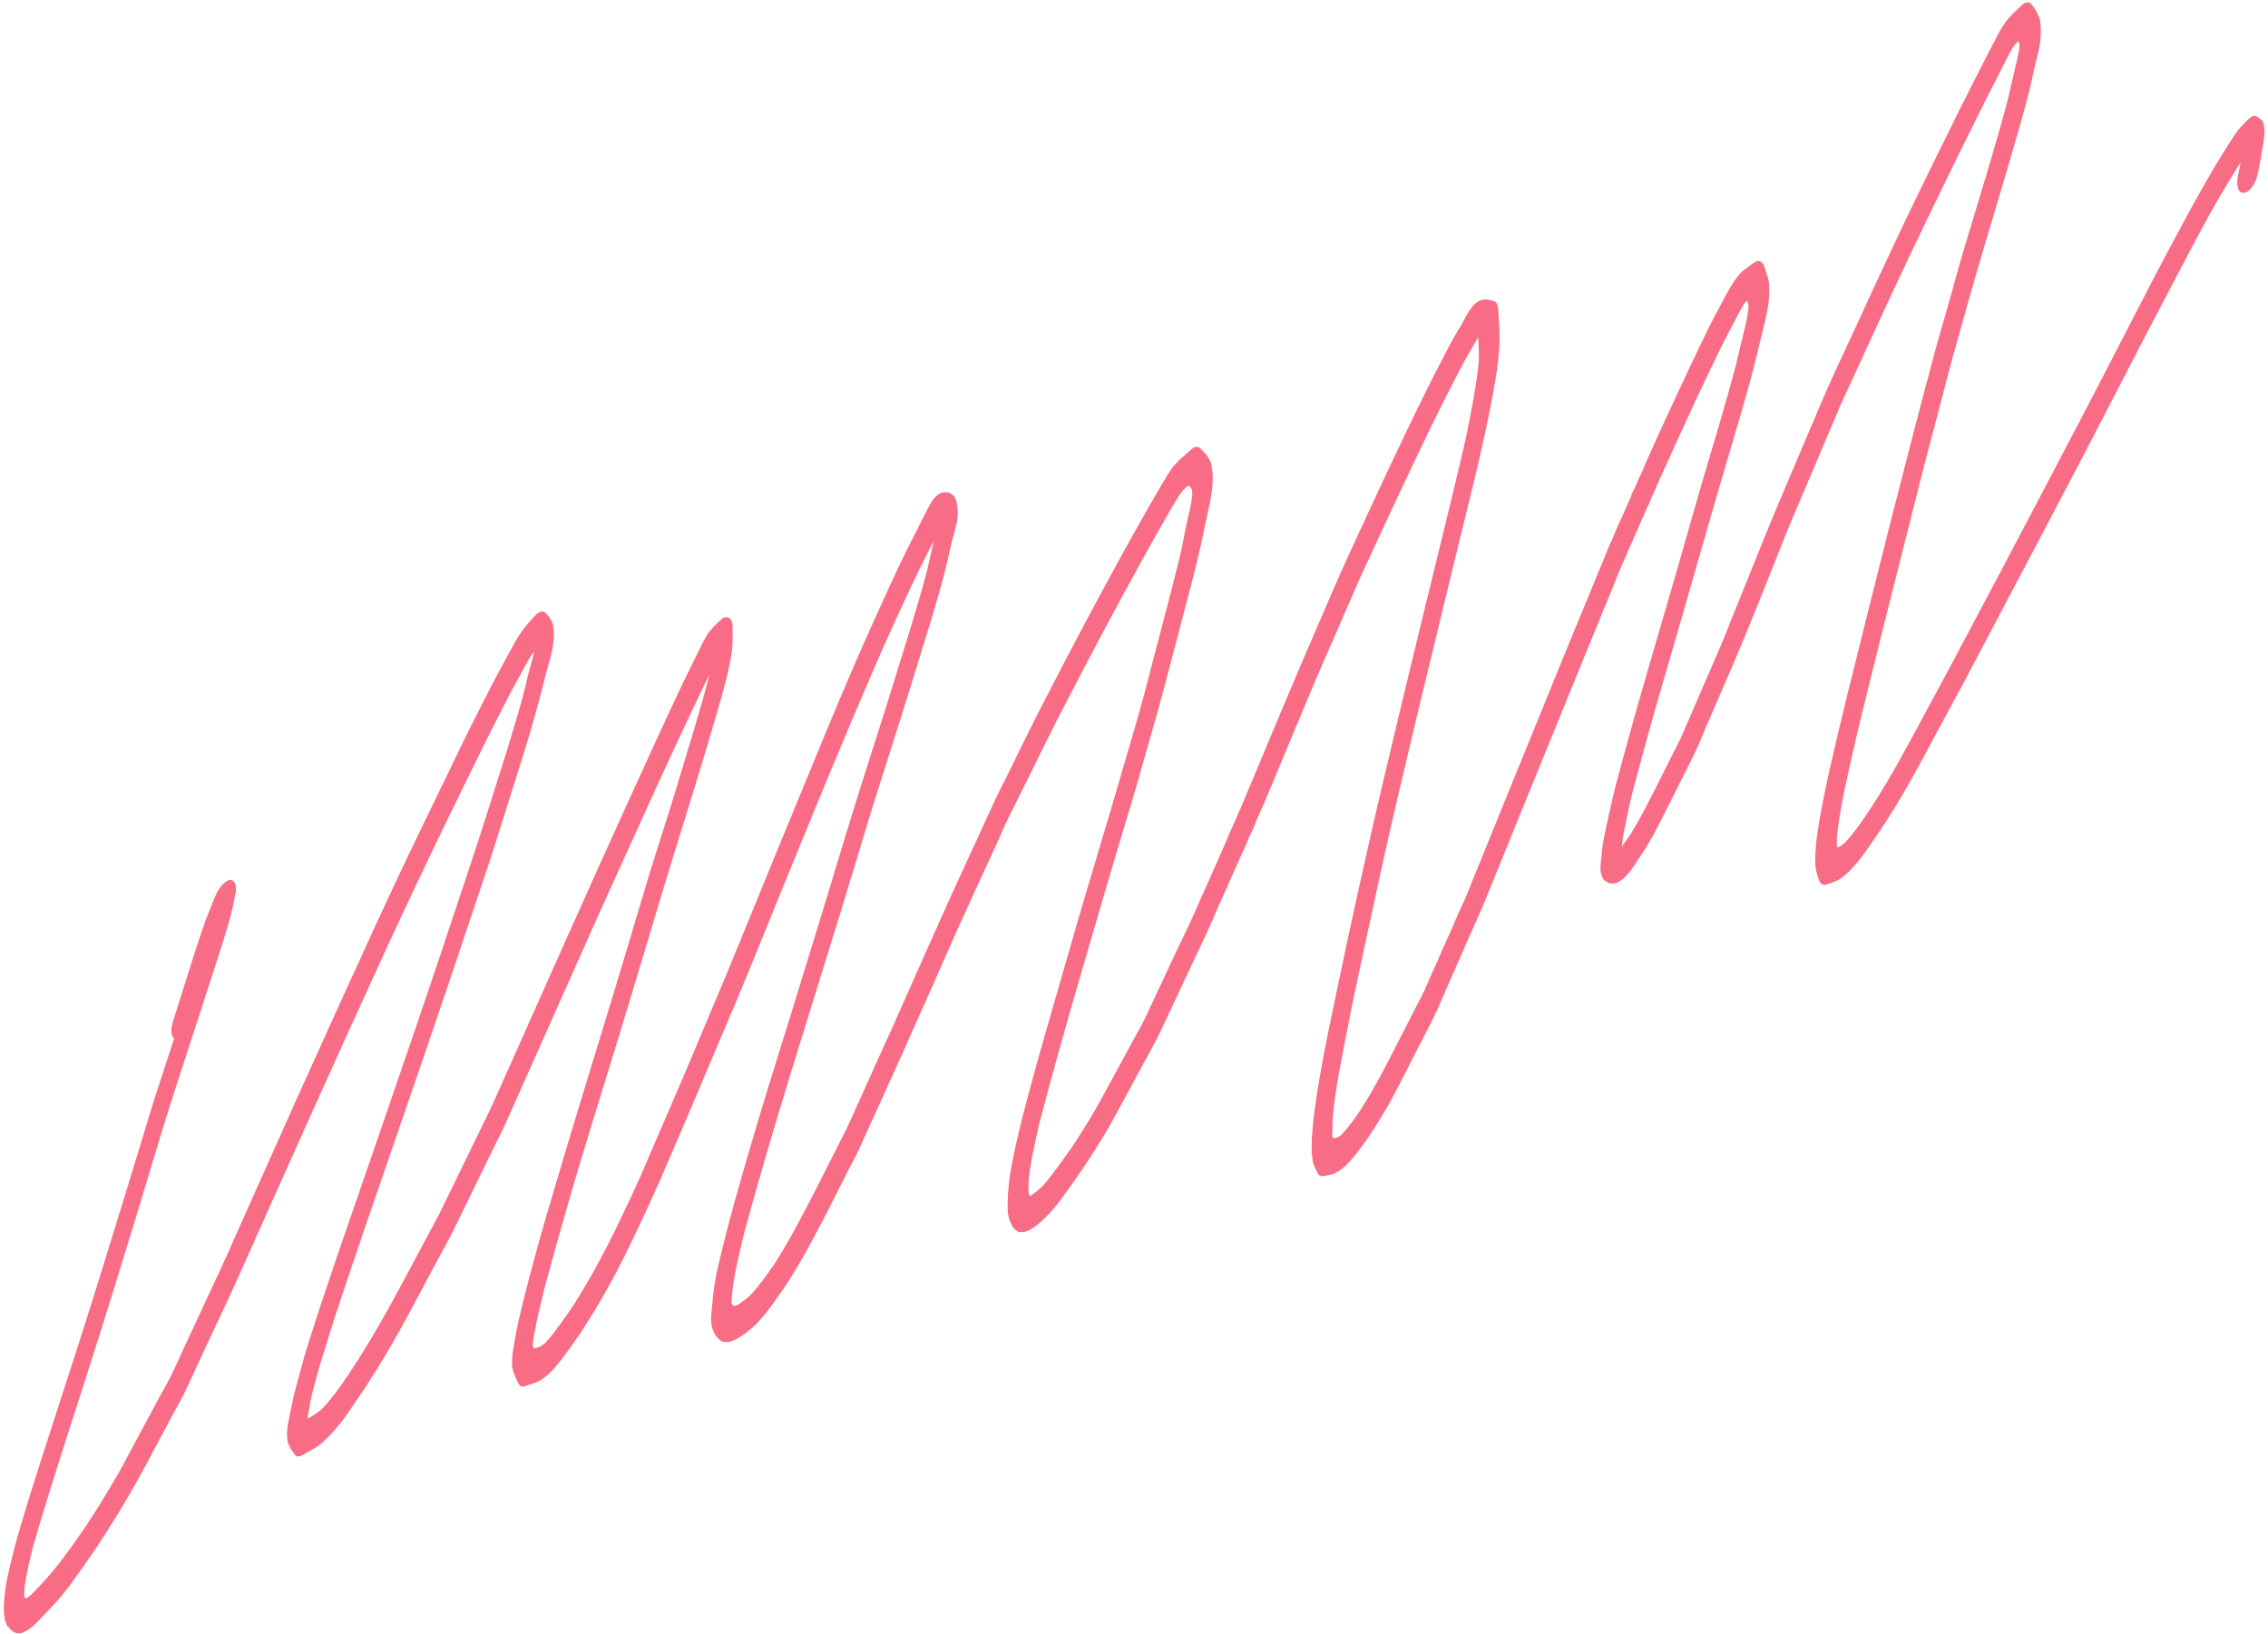 <svg width="501" height="361" viewBox="0 0 501 361" fill="none" xmlns="http://www.w3.org/2000/svg">
<path d="M1.974 359.564L2.551 360.114C2.898 360.444 3.301 360.673 3.774 360.741C4.403 360.964 5.195 360.546 5.738 360.254C6.451 359.858 6.991 359.453 7.6 358.887C8.254 358.28 8.842 357.635 9.455 356.983C10.307 356.066 11.227 355.187 12.072 354.243C14.788 351.249 17.091 347.886 19.389 344.61C21.994 340.908 24.417 337.058 26.754 333.204C30.905 326.377 34.537 319.211 38.319 312.175C39.237 310.473 40.25 308.801 41.06 307.016C42.375 304.182 43.689 301.349 45.004 298.515C47.701 292.687 50.5 286.916 53.105 281.056C63.674 257.351 74.277 233.664 85.101 210.058C89.935 199.55 94.904 189.119 99.967 178.718C102.735 173.041 105.529 167.356 108.35 161.665C109.625 159.097 110.967 156.568 112.268 153.994C112.817 152.905 113.434 151.854 114.01 150.758C115.1 148.753 116.156 146.729 117.321 144.789C117.507 144.538 117.719 144.281 117.932 144.023C117.876 144.436 117.793 144.857 117.704 145.25C117.344 146.514 116.985 147.777 116.659 149.06C116.279 150.556 115.952 152.038 115.572 153.534C113.231 162.188 110.402 170.721 107.72 179.27C106.043 184.589 104.293 189.843 102.53 195.157C98.628 206.882 94.726 218.608 90.704 230.311C86.467 242.669 82.23 255.027 77.959 267.366C76.198 272.481 74.403 277.576 72.702 282.703C71.693 285.821 70.591 288.908 69.615 292.045C68.752 294.868 67.768 297.667 66.99 300.494C66.456 302.459 65.922 304.423 65.388 306.388C64.634 309.095 64.173 311.834 63.599 314.577C63.511 315.283 63.422 315.988 63.387 316.68C63.423 317.323 63.478 317.932 63.567 318.56C63.758 319.047 63.942 319.507 64.179 319.952C64.468 320.383 64.758 320.814 65.047 321.245C65.57 322.009 66.384 321.67 66.992 321.303C67.867 320.777 68.731 320.311 69.613 319.811C70.469 319.319 71.177 318.697 71.895 318.016C73.288 316.694 74.505 315.25 75.673 313.734C76.842 312.218 77.869 310.6 78.963 309.02C80.403 306.946 81.749 304.842 83.088 302.711C85.682 298.558 88.108 294.31 90.426 289.978C92.465 286.177 94.505 282.376 96.518 278.583C97.708 276.323 99.025 274.114 100.121 271.823C103.243 265.48 106.325 259.091 109.447 252.748C110.242 251.109 111.077 249.515 111.83 247.83C113.142 244.884 114.453 241.937 115.765 238.991C121.225 226.749 126.705 214.473 132.158 202.204C134.682 196.566 137.265 190.94 139.823 185.32C142.097 180.319 144.312 175.306 146.627 170.35C148.4 166.509 150.166 162.642 151.999 158.814C152.95 156.819 153.887 154.771 154.871 152.795C155.49 151.545 156.082 150.303 156.674 149.06C156.572 149.514 156.452 150.001 156.351 150.455C154.468 157.591 152.226 164.656 150.123 171.711C148.209 178.117 146.141 184.481 144.134 190.856C142.318 196.696 140.611 202.619 138.836 208.504C137.192 214.041 135.507 219.532 133.829 225.05C130.192 237.015 126.468 248.975 122.932 260.997C121.361 266.287 119.771 271.609 118.327 276.949C117.418 280.323 116.508 283.698 115.659 287.084C115.239 288.847 114.786 290.591 114.418 292.339C113.978 294.334 113.665 296.38 113.311 298.38C113.138 299.393 113.091 300.456 113.124 301.498C113.17 302.791 113.728 303.886 114.248 305.048C114.536 305.678 114.901 306.485 115.816 306.204C116.644 305.918 117.487 305.685 118.316 305.399C119.091 305.127 119.82 304.585 120.478 304.091C121.902 302.987 123.104 301.49 124.19 300.083C126.835 296.625 129.256 292.974 131.49 289.262C136.041 281.728 139.853 273.775 143.51 265.779C146.698 258.85 149.616 251.768 152.662 244.737C154.659 240.067 156.63 235.405 158.594 230.717C160.953 225.096 163.378 219.514 165.669 213.855C175.28 190.272 184.79 166.632 194.977 143.288C197.069 138.649 199.141 134.045 201.326 129.437C202.357 127.221 203.456 125.043 204.548 122.839C204.964 121.986 205.387 121.159 205.837 120.325C205.99 120.055 206.116 119.793 206.268 119.524C206.159 119.952 206.032 120.413 205.957 120.859C205.521 122.769 205.138 124.663 204.649 126.587C202.419 134.926 199.755 143.13 197.217 151.384C195.52 156.935 193.723 162.429 191.966 167.968C190.313 173.167 188.66 178.365 187.075 183.602C185.27 189.581 183.464 195.559 181.632 201.546C177.73 214.294 173.793 227.023 169.831 239.759C168.169 245.13 166.568 250.513 165 255.915C163.138 262.307 161.303 268.691 159.723 275.176C159.393 276.545 159.062 277.914 158.732 279.282C157.956 282.421 157.513 285.638 157.269 288.857C157.131 290.201 156.921 291.594 157.226 292.901C157.479 294.023 157.941 294.974 158.757 295.77C159.029 296.036 159.372 296.253 159.754 296.403C159.98 296.397 160.212 296.418 160.438 296.412C160.85 296.468 161.286 296.405 161.659 296.216C162.371 296.019 163.081 295.511 163.714 295.136C164.42 294.714 165.036 294.175 165.667 293.688C168.15 291.695 170.031 288.96 171.869 286.379C174.022 283.398 175.951 280.224 177.753 277C181.258 270.807 184.385 264.377 187.62 258.031C188.429 256.445 189.305 254.896 190.02 253.279C191.018 251.044 192.042 248.802 193.048 246.593C195.521 241.082 198.089 235.602 200.502 230.08C200.415 230.274 200.327 230.469 200.239 230.664C204.15 221.945 208.009 213.24 211.853 204.483C211.677 204.872 211.509 205.288 211.333 205.677C214.158 199.388 217.077 193.129 219.936 186.859C220.873 184.811 221.761 182.692 222.758 180.656C224.044 178.028 225.364 175.42 226.677 172.786C229.315 167.457 231.911 162.083 234.669 156.777C237.617 151.135 240.531 145.474 243.539 139.844C246.211 134.846 248.91 129.841 251.65 124.881C252.759 122.842 253.894 120.797 255.037 118.777C256.823 115.699 258.527 112.531 260.413 109.511C260.759 109.017 261.138 108.543 261.525 108.096C261.869 107.802 262.213 107.508 262.557 107.214C262.632 107.278 262.68 107.35 262.754 107.415C262.944 107.589 263.089 107.805 263.234 108.02C263.27 108.152 263.299 108.258 263.336 108.389C263.374 108.833 263.378 109.258 263.356 109.69C263.12 111.402 262.731 113.071 262.323 114.774C261.868 116.716 261.548 118.736 261.127 120.697C260.225 124.921 259.057 129.106 258.002 133.287C256.29 139.808 254.585 146.355 252.873 152.876C251.331 158.782 249.542 164.614 247.839 170.451C244.602 181.709 241.143 192.886 237.873 204.125C236.061 210.389 234.25 216.654 232.445 222.945C230.823 228.56 229.201 234.176 227.698 239.816C226.865 243.056 225.919 246.298 225.172 249.543C223.935 254.91 222.637 260.266 222.585 265.816C222.589 266.752 222.569 267.808 222.791 268.712C222.871 269.002 222.951 269.292 223.031 269.582C223.242 270.035 223.445 270.461 223.655 270.914C223.962 271.511 224.5 271.816 225.046 272.148C225.271 272.142 225.504 272.163 225.729 272.157C226.134 272.187 226.537 272.104 226.929 271.882C228.439 271.294 229.722 270.087 230.861 268.977C232.481 267.45 233.816 265.718 235.104 263.914C237.571 260.534 239.957 257.063 242.183 253.523C243.457 251.467 244.731 249.411 245.879 247.305C248.223 242.966 250.593 238.619 252.937 234.28C254.218 231.938 255.506 229.623 256.632 227.239L263.391 212.821C264.732 209.98 266.099 207.131 267.38 204.279C267.437 204.178 267.487 204.05 267.518 203.957C267.567 203.829 267.644 203.695 267.693 203.567C267.922 203.163 268.117 202.74 268.244 202.279C268.244 202.279 268.237 202.253 268.256 202.219C268.306 202.092 268.382 201.957 268.425 201.804C268.375 201.931 268.299 202.065 268.249 202.193C268.318 202.032 268.387 201.871 268.463 201.736C268.665 201.34 268.867 200.943 269.002 200.508C268.995 200.482 269.04 200.441 269.033 200.414C269.197 200.085 269.328 199.737 269.492 199.407C269.701 199.037 269.851 198.655 270 198.273C270.069 198.112 270.145 197.977 270.214 197.816C270.39 197.427 270.566 197.038 270.742 196.648C270.951 196.278 271.101 195.896 271.25 195.514C271.319 195.353 271.395 195.218 271.438 195.065C271.889 194.031 272.348 193.024 272.799 191.991C272.624 192.38 272.455 192.796 272.279 193.185C272.837 191.924 273.37 190.669 273.935 189.434C273.759 189.823 273.591 190.239 273.415 190.628C273.709 189.951 274.011 189.299 274.306 188.622C274.318 188.562 274.363 188.521 274.375 188.461C274.687 187.948 274.924 187.372 275.109 186.809C275.109 186.809 275.128 186.776 275.147 186.742C275.568 185.802 275.988 184.863 276.383 183.93C276.695 183.418 276.939 182.868 277.098 182.313C277.167 182.152 277.216 182.025 277.285 181.864C277.385 181.609 277.511 181.347 277.611 181.092C277.561 181.22 277.511 181.347 277.435 181.482C277.542 181.253 277.649 181.025 277.749 180.77C277.787 180.703 277.798 180.643 277.836 180.576C277.836 180.576 277.817 180.609 277.798 180.643C277.798 180.643 277.817 180.609 277.836 180.576C277.867 180.482 277.924 180.381 277.955 180.287C277.943 180.347 277.898 180.388 277.886 180.448C277.886 180.448 277.886 180.448 277.905 180.415C278.043 180.093 278.181 179.771 278.319 179.449C278.2 179.737 278.055 180.033 277.936 180.321C277.986 180.194 278.062 180.059 278.112 179.932C278.338 179.415 278.544 178.932 278.77 178.415C278.732 178.482 278.72 178.542 278.682 178.61C278.644 178.677 278.632 178.737 278.594 178.804C278.613 178.771 278.625 178.711 278.67 178.67C278.64 178.764 278.582 178.865 278.552 178.958C278.64 178.764 278.747 178.535 278.834 178.341C278.892 178.24 278.922 178.146 278.972 178.019C278.941 178.112 278.903 178.18 278.873 178.273C280.483 174.563 282.019 170.788 283.563 167.039C285.703 161.961 287.816 156.891 289.93 151.821C291.43 148.226 293.044 144.628 294.605 141.045C296.415 136.825 298.259 132.624 300.076 128.43C304.074 119.716 308.112 111.047 312.211 102.389C314.27 98.044 316.389 93.71 318.534 89.369C319.442 87.528 320.384 85.706 321.327 83.883C321.883 82.821 322.459 81.725 323.016 80.662C323.756 79.237 324.563 77.849 325.397 76.455C325.785 75.808 326.132 75.116 326.52 74.469C326.648 76.364 326.741 78.24 326.643 80.141C326.251 84.054 325.533 87.915 324.808 91.749C323.967 96.297 322.887 100.798 321.807 105.298C320.925 108.978 320.05 112.683 319.135 116.343C317.573 122.794 315.978 129.226 314.417 135.676C311.31 148.431 308.23 161.179 305.217 173.965C302.433 185.836 299.795 197.723 297.232 209.674C295.975 215.586 294.725 221.525 293.51 227.483C292.244 233.567 291.113 239.729 290.301 245.915C290.108 247.473 289.942 249.024 289.842 250.613C289.73 251.95 289.745 253.337 289.753 254.697C289.823 255.359 289.919 256.014 290.015 256.669C290.197 257.328 290.493 257.985 290.807 258.608C291.15 259.336 291.438 259.966 292.374 259.764C292.942 259.663 293.529 259.529 294.123 259.422C294.928 259.256 295.71 258.699 296.348 258.238C296.835 257.848 297.282 257.412 297.729 256.976C298.395 256.309 298.975 255.638 299.54 254.914C301.551 252.341 303.398 249.588 305.091 246.791C306.887 243.853 308.481 240.8 310.042 237.728C311.724 234.48 313.379 231.24 315.028 227.973C315.799 226.454 316.603 224.954 317.314 223.423C317.314 223.423 317.352 223.355 317.371 223.322C317.599 222.918 317.794 222.495 317.922 222.034C317.991 221.873 318.06 221.712 318.136 221.577C318.143 221.603 318.098 221.644 318.079 221.678C318.109 221.584 318.167 221.483 318.197 221.39C318.235 221.322 318.266 221.229 318.304 221.161C318.304 221.161 318.342 221.094 318.335 221.068C318.366 220.974 318.423 220.873 318.461 220.806C318.423 220.873 318.392 220.967 318.354 221.034C318.461 220.806 318.568 220.577 318.668 220.323C318.877 219.952 319.046 219.537 319.188 219.128C319.257 218.967 319.333 218.833 319.376 218.679C319.566 218.342 319.716 217.96 319.865 217.578C319.858 217.552 319.903 217.511 319.915 217.451C319.984 217.29 320.06 217.155 320.129 216.994C320.274 216.698 320.393 216.41 320.504 216.095C320.554 215.968 320.623 215.807 320.699 215.672C320.818 215.384 320.944 215.122 321.063 214.834C321.341 214.302 321.559 213.759 321.778 213.216C321.847 213.055 321.915 212.894 322.011 212.726C322.087 212.591 322.137 212.464 322.168 212.37C322.377 212 322.546 211.584 322.681 211.15C322.711 211.056 322.749 210.989 322.78 210.895C322.868 210.7 322.956 210.506 323.044 210.311C323.273 209.907 323.46 209.458 323.614 208.989C323.733 208.701 323.859 208.439 323.978 208.15C323.989 208.09 324.027 208.023 324.046 207.989C324.199 207.72 324.344 207.424 324.463 207.136C324.57 206.908 324.669 206.653 324.776 206.425C325.143 205.699 325.434 204.908 325.767 204.163C326.053 203.658 326.297 203.108 326.463 202.58C326.413 202.707 326.363 202.834 326.287 202.969C326.337 202.842 326.387 202.714 326.463 202.58L326.513 202.452C326.582 202.291 326.651 202.13 326.727 201.996C326.72 201.969 326.765 201.928 326.784 201.895C326.777 201.868 326.822 201.827 326.841 201.794C326.891 201.666 326.967 201.532 327.01 201.378C327.155 201.082 327.266 200.768 327.411 200.472C327.392 200.506 327.38 200.566 327.361 200.599C328.226 198.6 329.024 196.562 329.828 194.551C331.54 190.387 333.245 186.196 334.923 182.012C336.766 177.5 338.601 172.961 340.462 168.414C345.695 155.553 350.954 142.686 356.22 129.844C356.845 128.309 357.436 126.754 358.094 125.238C358.239 124.942 358.376 124.62 358.514 124.298C358.583 124.137 358.652 123.976 358.74 123.781C358.866 123.519 358.992 123.257 359.092 123.003C359.275 122.64 359.451 122.25 359.567 121.849C359.578 121.789 359.616 121.722 359.635 121.688C359.811 121.299 359.98 120.883 360.182 120.486C360.422 120.023 360.636 119.566 360.752 119.165C361.28 117.997 361.781 116.836 362.301 115.642L363.85 112.118C363.85 112.118 363.869 112.085 363.888 112.051C364.181 111.573 364.426 111.022 364.585 110.467C364.76 110.078 364.91 109.696 365.086 109.307C365.155 109.146 365.25 108.977 365.319 108.816C365.445 108.554 365.564 108.266 365.682 107.978C365.751 107.817 365.801 107.689 365.87 107.528C365.82 107.656 365.763 107.757 365.713 107.884L365.801 107.689C365.801 107.689 365.751 107.817 365.732 107.85C365.732 107.85 365.839 107.622 365.889 107.495C365.977 107.3 366.038 107.113 366.134 106.944C366.103 107.038 366.046 107.139 366.015 107.233C366.046 107.139 366.084 107.072 366.141 106.971C366.148 106.997 366.103 107.038 366.084 107.072C366.103 107.038 366.115 106.978 366.134 106.944C366.145 106.884 366.191 106.843 366.203 106.783C369.123 100.326 372.044 93.868 375.032 87.448C376.56 84.158 378.156 80.906 379.744 77.627C380.344 76.411 380.943 75.195 381.576 73.998C382.785 71.704 383.926 69.373 385.236 67.137C385.319 67.028 385.403 66.92 385.486 66.812C385.649 66.682 385.811 66.552 385.974 66.421C386.061 66.738 386.149 67.054 386.237 67.371C386.231 67.656 386.232 67.968 386.226 68.254C385.977 70.225 385.534 72.108 385.045 74.031C384.495 76.143 384.031 78.258 383.515 80.388C383.581 80.115 383.647 79.841 383.739 79.56C383.673 79.834 383.588 80.141 383.522 80.415C381.271 88.987 378.68 97.454 376.175 105.926C374.453 111.797 372.798 117.705 371.11 123.595C367.764 135.281 364.264 146.923 360.959 158.654C360.144 161.549 359.362 164.462 358.553 167.383C357.795 170.176 357.01 172.977 356.345 175.801C355.626 178.839 354.96 181.862 354.334 184.931C353.986 186.646 353.818 188.396 353.65 190.146C353.591 190.957 353.397 192.203 353.702 192.999C353.753 193.183 353.857 193.353 353.915 193.564C354.009 194.106 354.31 194.477 354.8 194.711C355.334 195.102 355.693 195.173 356.362 195.13C356.508 195.146 356.674 195.129 356.813 195.119C357.265 194.908 357.717 194.698 358.136 194.469C358.771 193.895 359.354 193.337 359.908 192.673C360.635 191.818 361.199 190.782 361.853 189.863C364.587 186.012 366.661 181.719 368.782 177.498C370.538 174.003 372.274 170.542 374.029 167.047C375.109 164.903 375.961 162.651 376.914 160.457C378.662 156.425 380.411 152.392 382.152 148.333C386.521 138.295 390.467 128.062 394.547 117.905C396.344 113.433 398.302 109.03 400.167 104.596C402.333 99.511 404.485 94.374 406.651 89.289C411.657 78.478 416.562 67.61 421.669 56.857C427.287 45.082 432.999 33.338 438.826 21.704C439.558 20.252 440.317 18.793 441.057 17.368C442.271 14.988 443.436 12.536 444.783 10.233C444.969 9.983 445.182 9.725 445.401 9.494C445.537 9.371 445.647 9.256 445.783 9.133C445.873 9.25 445.928 9.348 446.017 9.466C446.032 9.518 446.054 9.597 446.068 9.65C446.096 9.955 446.09 10.24 446.091 10.552C445.813 12.418 445.348 14.222 444.89 16.052C444.366 18.155 443.963 20.283 443.431 22.36C440.547 33.152 437.19 43.875 433.972 54.588C432.792 58.52 431.738 62.503 430.618 66.447C429.346 70.972 427.961 75.5 426.783 80.056C426.892 79.628 427.008 79.227 427.116 78.8C420.507 103.596 414.238 128.497 408.09 153.421C406.7 159.057 405.344 164.713 404.074 170.373C403.436 173.19 402.891 176.038 402.312 178.867C402.007 180.428 401.814 181.986 401.535 183.539C401.306 184.965 401.144 186.43 401.061 187.872C401.012 188.822 400.982 189.739 400.993 190.701C401.024 191.942 401.345 193.102 401.745 194.241C401.988 194.912 402.451 195.664 403.313 195.397C404.156 195.164 404.939 194.918 405.764 194.52C406.59 194.121 407.187 193.615 407.875 193.027C409.29 191.784 410.466 190.295 411.601 188.76C414.224 185.224 416.649 181.486 418.955 177.725C423.438 170.353 427.326 162.577 431.499 155.006C434.403 149.717 437.165 144.325 440.001 138.998C446.186 127.322 452.363 115.62 458.506 103.898C463.948 93.535 469.262 83.122 474.67 72.739C477.763 66.802 480.882 60.857 484.009 54.938C486.636 49.981 489.316 45.01 492.245 40.224C493.151 38.782 494.022 37.32 494.935 35.903C494.738 37.036 494.507 38.151 494.277 39.265C494.065 40.345 494.097 42.92 495.872 42.571C496.437 42.358 496.939 42.02 497.311 41.52C498.123 40.557 498.568 39.298 498.803 38.098C499.269 35.783 499.701 33.449 500.046 31.11C500.142 30.431 500.185 29.766 500.254 29.094C500.206 28.511 500.106 27.943 500.005 27.374C499.858 26.535 499.05 26.077 498.404 25.688C497.63 25.249 496.709 26.327 496.282 26.73C495.752 27.274 495.214 27.791 494.718 28.355C494.047 29.108 493.507 30.024 492.944 30.861C492.401 31.664 491.891 32.487 491.381 33.309C490.605 34.603 489.788 35.851 489.037 37.138C487.442 39.879 485.873 42.612 484.345 45.391C481.536 50.512 478.788 55.645 476.08 60.823C470.401 71.763 464.809 82.707 459.096 93.628C453.483 104.294 447.903 114.98 442.283 125.62C438.333 133.072 434.357 140.532 430.407 147.984C429.007 150.614 427.594 153.191 426.187 155.795C422.082 163.403 418.104 171.062 413.386 178.301C413.302 178.409 413.245 178.51 413.169 178.645C411.417 181.231 409.661 183.903 407.51 186.173C407.211 186.426 406.886 186.686 406.554 186.92C406.298 187.019 406.042 187.118 405.786 187.218C405.751 186.375 405.769 185.519 405.795 184.688C406.49 178.08 408.09 171.562 409.539 165.114C410.773 159.634 412.154 154.17 413.508 148.713C416.552 136.345 419.715 124 422.819 111.644C423.524 108.865 424.204 106.093 424.917 103.341C426.969 95.59 429.015 87.814 431.034 80.044C433.539 71.061 436.037 62.051 438.723 53.103C440.571 46.971 442.385 40.819 444.199 34.668C445.562 30.061 446.891 25.434 448.093 20.758C448.515 19.108 448.904 17.439 449.233 15.758C449.577 14.13 450.021 12.559 450.372 10.958C450.749 9.349 450.853 7.673 450.817 6.008C450.783 5.677 450.748 5.346 450.686 5.022C450.691 4.425 450.531 3.845 450.212 3.308C449.859 2.441 449.331 1.764 448.808 1C448.366 0.327 447.382 0.458 446.863 0.942C445.418 2.278 443.978 3.529 442.838 5.15C441.66 6.838 440.805 8.665 439.863 10.487C439.092 12.006 438.314 13.499 437.517 15.026C436.113 17.742 434.75 20.504 433.354 23.247C430.469 29.013 427.67 34.784 424.819 40.57C419.459 51.535 414.353 62.6 409.255 73.692C406.954 78.701 404.552 83.652 402.412 88.73C399.239 96.223 396.066 103.715 392.867 111.216C391.014 115.589 389.248 119.967 387.489 124.372C385.803 128.529 384.125 132.712 382.439 136.869C381.704 138.72 380.982 140.623 380.206 142.427C377.229 149.298 374.279 156.161 371.295 163.006C369.742 166.104 368.181 169.176 366.628 172.275C364.575 176.334 362.59 180.433 360.167 184.283C360.391 183.965 360.581 183.629 360.805 183.311C360.007 184.526 359.19 185.774 358.264 186.938C358.387 185.741 358.562 184.528 358.804 183.354L359.601 179.471C359.949 177.756 360.364 176.08 360.78 174.404C362.239 168.918 363.707 163.459 365.253 157.978C366.915 152.095 368.689 146.21 370.378 140.32C373.715 128.808 376.958 117.264 380.348 105.737C381.703 101.103 383.084 96.463 384.44 91.829C386.027 86.393 387.554 80.946 388.807 75.432C389.415 72.709 390.229 70.014 390.623 67.236C390.81 65.963 390.843 64.648 390.831 63.374C390.817 61.788 390.176 60.291 389.715 58.828C389.341 57.683 388.436 57.28 387.427 58.042C386.743 58.543 386.052 59.018 385.395 59.513C384.432 60.233 383.707 61.2 383.042 62.179C382.077 63.61 381.261 65.171 380.437 66.704C379.495 68.526 378.486 70.31 377.577 72.152C376.027 75.363 374.443 78.555 372.952 81.778C369.598 88.923 366.27 96.062 363.103 103.269C363.16 103.168 363.191 103.074 363.248 102.973C363.198 103.101 363.122 103.235 363.072 103.363C363.103 103.269 363.141 103.202 363.198 103.101C363.061 103.423 362.923 103.745 362.759 104.074C362.759 104.074 362.771 104.014 362.797 104.007C362.74 104.108 362.709 104.201 362.652 104.302C362.533 104.591 362.388 104.886 362.269 105.175C362.281 105.115 362.326 105.074 362.338 105.014C362.3 105.081 362.288 105.141 362.25 105.208C362.25 105.208 362.25 105.208 362.258 105.235C362.364 105.006 362.464 104.752 362.571 104.523C362.452 104.812 362.307 105.107 362.181 105.369C362.162 105.403 362.151 105.463 362.105 105.504C361.903 105.901 361.734 106.316 361.585 106.698C361.535 106.826 361.485 106.953 361.428 107.054C361.271 107.41 361.107 107.739 360.977 108.087C360.92 108.188 360.889 108.282 360.832 108.383C360.558 108.828 360.358 109.337 360.212 109.832C359.584 111.255 358.957 112.677 358.33 114.1C357.898 115.1 357.333 116.136 356.93 117.241C356.785 117.537 356.647 117.859 356.543 118.2C356.367 118.589 356.192 118.979 356.023 119.394C355.756 119.866 355.523 120.356 355.35 120.858C355.35 120.858 355.358 120.884 355.339 120.918C355.136 121.315 354.968 121.73 354.826 122.139C354.719 122.367 354.612 122.596 354.512 122.85C354.581 122.689 354.657 122.555 354.726 122.394C354.764 122.326 354.776 122.266 354.814 122.199C354.871 122.098 354.895 121.978 354.952 121.877C354.895 121.978 354.845 122.105 354.814 122.199C354.783 122.293 354.745 122.36 354.714 122.454C353.819 124.547 352.983 126.652 352.114 128.737L347.04 141.043C345.159 145.623 343.279 150.203 341.432 154.803C336.173 167.67 330.94 180.531 325.715 193.418C325.052 195.021 324.423 196.643 323.761 198.246C323.578 198.608 323.402 198.998 323.26 199.406C323.329 199.245 323.416 199.051 323.485 198.89C323.409 199.024 323.367 199.178 323.29 199.313C323.298 199.339 323.252 199.38 323.233 199.414C323.183 199.541 323.134 199.668 323.057 199.803C323.096 199.736 323.134 199.668 323.138 199.582C323.1 199.649 323.069 199.743 323.031 199.81C323.1 199.649 323.176 199.515 323.219 199.361C323.119 199.616 322.993 199.877 322.886 200.106C322.81 200.24 322.767 200.394 322.691 200.529C322.729 200.462 322.76 200.368 322.798 200.3C322.691 200.529 322.591 200.784 322.484 201.012C322.282 201.408 322.106 201.798 321.964 202.206C321.914 202.334 321.838 202.468 321.788 202.596C321.781 202.569 321.826 202.528 321.845 202.495C321.826 202.528 321.815 202.588 321.796 202.622C321.612 202.985 321.41 203.382 321.268 203.79C321.173 203.958 321.104 204.119 321.042 204.307C320.897 204.602 320.759 204.924 320.648 205.239C320.598 205.366 320.548 205.494 320.499 205.621C320.373 205.883 320.254 206.171 320.128 206.433C319.83 206.998 319.6 207.601 319.355 208.152C319.298 208.253 319.268 208.346 319.21 208.447C319.142 208.608 319.065 208.743 319.016 208.87C318.787 209.274 318.618 209.69 318.457 210.132C318.445 210.192 318.407 210.259 318.396 210.32C318.315 210.541 318.201 210.743 318.12 210.964C318.208 210.769 318.277 210.608 318.365 210.413C318.277 210.608 318.215 210.795 318.12 210.964C317.918 211.36 317.723 211.783 317.581 212.192C317.462 212.48 317.317 212.776 317.198 213.064C317.16 213.131 317.129 213.225 317.091 213.292C316.939 213.562 316.82 213.85 316.675 214.146C316.568 214.374 316.461 214.602 316.361 214.857C315.995 215.583 315.722 216.34 315.416 217.077C315.13 217.582 314.886 218.133 314.701 218.695C314.839 218.373 314.995 218.017 315.133 217.695C315.076 217.796 315.053 217.916 314.996 218.017C314.889 218.245 314.782 218.474 314.701 218.695C314.701 218.695 314.689 218.755 314.67 218.788C314.67 218.788 314.682 218.728 314.701 218.695C314.689 218.755 314.644 218.796 314.632 218.856C314.632 218.856 314.568 218.93 314.556 218.99L314.663 218.762C314.663 218.762 314.675 218.702 314.694 218.668C314.644 218.796 314.568 218.93 314.518 219.058C314.48 219.125 314.449 219.219 314.411 219.286C314.418 219.312 314.373 219.353 314.354 219.387C314.361 219.413 314.316 219.454 314.297 219.488C314.285 219.548 314.247 219.615 314.228 219.649C314.247 219.615 314.258 219.555 314.277 219.522C314.239 219.589 314.209 219.683 314.17 219.75C313.704 220.731 313.179 221.699 312.679 222.661C311.409 225.142 310.138 227.623 308.868 230.103C306.277 235.192 303.687 240.281 300.592 245.084C299.307 247 297.963 248.905 296.387 250.591C296.16 250.795 295.926 250.974 295.684 251.126C295.289 251.235 294.894 251.344 294.499 251.454C294.3 250.941 294.214 250.425 294.2 249.861C294.235 250.192 294.27 250.523 294.331 250.847C294.306 249.321 294.341 247.807 294.454 246.271C295.076 239.91 296.404 233.637 297.618 227.368C298.657 221.999 299.808 216.627 300.966 211.281C303.529 199.33 306.092 187.378 308.896 175.474C312.045 162.054 315.281 148.638 318.551 135.242C319.968 129.399 321.393 123.582 322.811 117.739C325.552 106.533 328.406 95.325 330.334 83.946C330.755 81.473 331.05 78.95 331.213 76.464C331.365 73.838 331.127 71.235 330.968 68.611C330.932 67.968 330.8 66.67 329.953 66.478C329.286 66.322 328.57 66.094 327.883 66.171C327.691 66.196 327.499 66.22 327.274 66.226C326.841 66.403 326.448 66.625 326.071 66.9C325.361 67.408 324.741 68.346 324.315 69.06C323.919 69.681 323.61 70.306 323.275 70.938C322.889 71.698 322.391 72.46 321.92 73.215C321.436 74.03 320.967 74.898 320.491 75.74C320.099 76.473 319.713 77.232 319.32 77.966C317.917 80.682 316.506 83.372 315.143 86.134C312.089 92.316 309.148 98.496 306.215 104.701C303.502 110.477 300.85 116.264 298.19 122.025C295.68 127.404 293.398 132.89 291.041 138.312C285.608 150.859 280.329 163.448 275.083 176.057C274.915 176.473 274.739 176.862 274.544 177.285C274.72 176.896 274.896 176.506 275.071 176.117C275.06 176.177 275.022 176.244 275.01 176.304C274.922 176.499 274.834 176.694 274.753 176.915C274.803 176.787 274.86 176.686 274.91 176.559C274.853 176.66 274.829 176.78 274.772 176.881C274.596 177.27 274.402 177.693 274.226 178.083C274.237 178.023 274.283 177.982 274.295 177.922C274.394 177.667 274.528 177.431 274.627 177.177C274.52 177.405 274.44 177.626 274.333 177.854C274.325 177.828 274.371 177.787 274.39 177.753C274.321 177.914 274.252 178.075 274.164 178.27C274.164 178.27 274.164 178.27 274.171 178.296C274.084 178.491 273.996 178.686 273.908 178.88C273.996 178.686 274.076 178.465 274.164 178.27C273.924 178.734 273.736 179.183 273.587 179.565C273.556 179.659 273.499 179.76 273.468 179.854C273.468 179.854 273.449 179.887 273.43 179.921C273.323 180.149 273.216 180.378 273.135 180.599C273.116 180.632 273.105 180.693 273.086 180.726C273.086 180.726 273.066 180.76 273.047 180.794C272.791 181.404 272.527 181.988 272.244 182.606C272.107 182.928 271.923 183.291 271.767 183.646C271.614 183.915 271.469 184.211 271.384 184.519C271.277 184.747 271.177 185.002 271.104 185.249C271.073 185.343 271.016 185.444 270.985 185.537C270.672 186.249 270.358 186.96 270.044 187.671C270.132 187.477 270.213 187.256 270.327 187.054C270.22 187.282 270.132 187.477 270.025 187.705C269.964 187.892 269.869 188.061 269.807 188.248C269.876 188.087 269.964 187.892 270.033 187.731C269.669 188.57 269.279 189.416 268.916 190.255C268.916 190.255 268.916 190.255 268.923 190.281C268.835 190.476 268.766 190.637 268.679 190.832C268.728 190.704 268.805 190.57 268.847 190.416C268.602 190.966 268.365 191.543 268.094 192.101C267.93 192.43 267.773 192.786 267.635 193.108C267.421 193.564 267.215 194.047 267.034 194.523C266.958 194.658 266.915 194.811 266.839 194.946C266.63 195.316 266.435 195.739 266.293 196.148C266.148 196.443 266.036 196.758 265.891 197.054C265.834 197.155 265.803 197.248 265.753 197.376C265.582 197.679 265.425 198.034 265.287 198.356C265.092 198.779 264.924 199.195 264.755 199.611C264.637 199.899 264.511 200.161 264.392 200.45C264.392 200.45 264.354 200.517 264.361 200.543C264.304 200.644 264.254 200.772 264.197 200.873C264.235 200.805 264.247 200.745 264.285 200.678C264.228 200.779 264.197 200.872 264.147 201C264.028 201.288 263.883 201.584 263.765 201.872C263.784 201.839 263.803 201.805 263.814 201.745C262.289 205.148 260.636 208.501 259.043 211.866C256.992 216.238 254.947 220.636 252.896 225.008C252.43 225.989 251.851 226.972 251.325 227.941L246.87 236.129C245.589 238.471 244.316 240.839 243.036 243.18C241.229 246.491 239.214 249.66 237.164 252.811C236.142 254.343 235.052 255.837 233.963 257.331C232.725 259.007 231.514 260.677 230.12 262.198C229.348 262.894 228.543 263.571 227.649 264.131C227.622 264.138 227.596 264.146 227.543 264.16C227.454 264.043 227.399 263.945 227.309 263.828C227.273 263.696 227.237 263.564 227.207 263.458C227.17 262.503 227.185 261.534 227.234 260.584C227.689 256.284 228.692 252.118 229.634 247.939C232.539 236.915 235.624 225.926 238.829 214.961C242.44 202.492 246.092 190.069 249.857 177.643C251.412 172.5 252.813 167.314 254.308 162.16C255.4 158.422 256.433 154.673 257.413 150.938C258.889 145.306 260.384 139.64 261.86 134.008C263.41 128.128 264.985 122.242 266.141 116.272C266.745 113.124 267.686 109.968 267.87 106.737C267.965 105.235 267.849 103.791 267.526 102.319C267.316 101.866 267.098 101.387 266.862 100.941C266.691 100.733 266.546 100.517 266.382 100.336C266.021 99.953 265.66 99.57 265.292 99.161C264.752 98.544 263.937 98.571 263.347 99.103C262.05 100.257 260.712 101.365 259.53 102.629C258.871 103.322 258.357 104.231 257.814 105.034C257.342 105.79 256.877 106.571 256.439 107.345C255.473 108.975 254.539 110.625 253.58 112.281C252.113 114.873 250.647 117.465 249.207 120.049C245.934 125.952 242.754 131.885 239.556 137.852C236.56 143.422 233.698 149.068 230.769 154.676C227.89 160.157 225.24 165.746 222.495 171.303C221.567 173.178 220.58 175.041 219.693 176.961C218.569 179.458 217.404 181.91 216.28 184.407C213.433 190.617 210.518 196.789 207.772 203.057C207.948 202.667 208.116 202.252 208.292 201.862C204.45 210.421 200.641 218.998 196.858 227.568C196.877 227.534 196.896 227.5 196.908 227.44C195.173 231.214 193.49 234.972 191.789 238.765C190.608 241.363 189.427 243.961 188.253 246.585C187.794 247.592 187.35 248.652 186.858 249.64C184.691 253.902 182.524 258.164 180.356 262.426C177.43 268.147 174.504 273.868 171.007 279.265C169.369 281.648 167.679 284.046 165.683 286.16C164.813 286.912 163.929 287.611 162.963 288.219C162.654 288.332 162.398 288.432 162.094 288.459C162.094 288.459 162.067 288.466 162.034 288.447C161.87 288.265 161.699 288.057 161.581 287.835C161.551 287.729 161.582 287.635 161.579 287.523C161.594 287.575 161.575 287.609 161.563 287.669C161.628 287.083 161.659 286.478 161.698 285.9C162.197 281.248 163.33 276.733 164.429 272.199C170.83 248.596 178.366 225.303 185.542 201.94C187.608 195.265 189.607 188.551 191.64 181.856C193.299 176.372 195.085 170.938 196.803 165.466C198.518 160.08 200.206 154.702 201.886 149.297C203.093 145.357 204.308 141.444 205.515 137.505C205.981 136.013 206.421 134.528 206.854 133.018C207.445 130.952 208.036 128.886 208.586 126.775C209.198 124.477 209.69 122.154 210.208 119.825C210.591 118.442 210.981 117.084 211.304 115.689C211.681 114.08 211.634 112.475 211.328 110.856C211.25 110.679 211.18 110.528 211.103 110.351C211.032 109.888 210.798 109.555 210.42 109.319C209.805 108.836 209.483 108.698 208.694 108.718C206.892 108.762 205.692 110.883 204.997 112.267C203.501 115.265 201.938 118.224 200.442 121.221C197.621 126.913 195.055 132.705 192.429 138.485C187.65 149.091 183.219 159.828 178.796 170.591C173.458 183.48 168.16 196.416 162.89 209.343C160.974 214.104 158.964 218.833 156.955 223.562C154.746 228.801 152.598 234.051 150.329 239.278C147.31 246.303 144.29 253.327 141.245 260.359C136.758 270.174 132.124 279.973 126.205 289.021C125.335 290.284 124.45 291.494 123.573 292.73C122.631 294.041 121.656 295.333 120.565 296.515C120.149 296.857 119.734 297.199 119.27 297.469C118.829 297.62 118.388 297.77 117.941 297.894C117.875 297.657 117.749 297.407 117.684 297.17C117.684 297.17 117.669 297.117 117.662 297.091C118.215 292.736 119.346 288.42 120.379 284.16C123.375 273.054 126.551 261.983 129.914 250.974C133.615 238.935 137.37 226.881 140.978 214.81C144.316 203.609 147.688 192.428 151.172 181.243C152.676 176.427 154.16 171.644 155.603 166.816C156.575 163.566 157.54 160.29 158.506 157.013C159.173 154.813 159.754 152.608 160.328 150.377C160.878 148.266 161.342 146.15 161.652 143.992C161.911 142.16 161.824 140.31 161.832 138.491C161.855 137.86 161.702 137.306 161.357 136.777C160.844 136.153 160.003 136.187 159.413 136.719C158.077 137.94 156.867 139.099 155.938 140.661C155.309 141.772 154.767 142.887 154.206 144.036L151.721 149.096C150.484 151.596 149.288 154.141 148.119 156.679C145.383 162.575 142.673 168.463 139.997 174.37C134.99 185.38 130.009 196.383 125.095 207.423C119.722 219.471 114.357 231.545 108.977 243.566C108.312 245.056 107.56 246.542 106.835 248.02C104.937 251.923 103.02 255.86 101.123 259.764C99.817 262.425 98.512 265.086 97.213 267.773C96.236 269.775 95.105 271.735 94.041 273.732C88.861 283.399 83.856 293.187 77.8 302.357C77.884 302.249 77.967 302.141 78.043 302.006C75.961 305.138 73.859 308.303 71.276 311.062C70.667 311.628 70.028 312.088 69.311 312.57C68.9 312.826 68.488 313.082 68.07 313.311C68.048 313.232 67.981 313.194 67.932 313.122C68.094 312.169 68.289 311.235 68.451 310.282C68.652 309.062 68.947 307.873 69.242 306.684C69.923 304.225 70.551 301.78 71.325 299.351C72.215 296.521 73.072 293.673 73.996 290.862C76.144 284.277 78.393 277.75 80.609 271.203C84.692 259.314 88.783 247.45 92.866 235.561C96.492 224.99 100.085 214.4 103.617 203.799C105.676 197.608 107.802 191.455 109.767 185.234C111.848 178.611 113.948 171.954 116.029 165.331C117.797 159.732 119.292 154.066 120.72 148.362C121.346 146.116 122.066 143.901 122.273 141.573C122.35 140.927 122.392 140.262 122.356 139.619C122.282 139.044 122.201 138.442 122.119 137.84C121.916 137.413 121.739 136.98 121.51 136.56C121.242 136.209 120.949 135.864 120.655 135.52C119.8 134.479 118.677 135.442 118.044 136.128C116.76 137.534 115.574 138.884 114.573 140.496C113.828 141.695 113.149 142.934 112.471 144.172L109.677 149.345C108.251 151.982 106.953 154.67 105.569 157.352C102.933 162.482 100.465 167.707 97.956 172.887C92.71 183.65 87.505 194.459 82.522 205.349C76.701 218.032 70.921 230.76 65.201 243.5C60.177 254.656 55.221 265.85 50.231 277.025C48.499 280.911 46.646 284.774 44.854 288.648L37.98 303.468C37.345 304.864 36.523 306.199 35.788 307.538C34.096 310.646 32.437 313.774 30.752 316.909C29.441 319.344 28.13 321.779 26.826 324.241C26.205 325.378 25.523 326.503 24.869 327.621C22.999 330.807 21.037 333.962 18.999 337.053C17.228 339.672 15.409 342.219 13.523 344.729C11.489 347.421 9.216 349.866 6.876 352.274C6.551 352.534 6.252 352.787 5.913 352.995C5.886 353.002 5.834 353.017 5.807 353.024C5.714 352.993 5.62 352.962 5.527 352.931C5.486 352.886 5.418 352.848 5.377 352.802C5.349 352.186 5.353 351.588 5.385 350.983C5.786 347.721 6.563 344.582 7.358 341.409C10.853 329.342 14.764 317.443 18.6 305.48C22.451 293.569 26.141 281.59 29.805 269.618C32.805 259.76 35.686 249.878 38.867 240.055C40.645 234.594 42.424 229.134 44.203 223.674C45.416 219.96 46.609 216.279 47.796 212.573C48.239 211.201 48.681 209.829 49.105 208.491C49.726 206.531 50.32 204.578 50.854 202.614C51.326 200.836 51.686 199.062 52.038 197.261C52.179 196.54 52.23 195.391 51.717 194.766C51.245 194.187 50.564 194.29 50.024 194.695C49.593 194.985 49.204 195.32 48.837 195.733C48.517 196.219 48.172 196.712 47.886 197.217C47.622 197.801 47.358 198.385 47.128 198.988C46.952 199.378 46.81 199.786 46.66 200.168C46.166 201.355 45.699 202.535 45.265 203.734C44.485 205.937 43.758 208.126 43.038 210.341C41.389 215.453 39.828 220.569 38.206 225.674C37.964 226.337 37.868 227.016 37.859 227.7C37.892 228.23 37.965 229.005 38.465 229.378C37.025 233.808 35.578 238.211 34.138 242.641C33.429 244.796 32.815 246.982 32.14 249.156C30.928 253.181 29.71 257.181 28.472 261.214C26.702 267.013 24.898 272.792 23.12 278.565C19.492 290.357 15.684 302.114 11.868 313.844C10.097 319.331 8.318 324.791 6.626 330.256C5.662 333.333 4.751 336.396 3.848 339.485C3.439 340.876 3.082 342.252 2.759 343.647C2.134 346.205 1.494 348.71 1.143 351.334C0.868 353.312 0.713 355.314 1.001 357.278C1.04 357.523 1.08 357.767 1.119 358.012C1.303 358.472 1.48 358.906 1.683 359.332L1.893 359.274L1.974 359.564ZM5.594 352.969C5.535 352.759 5.511 352.567 5.505 352.341L5.594 352.969ZM5.652 353.18C5.652 353.18 5.681 353.286 5.722 353.331C5.708 353.279 5.693 353.226 5.679 353.173L5.652 353.18ZM5.74 353.497C5.762 353.576 5.784 353.655 5.832 353.727C5.81 353.648 5.762 353.576 5.713 353.504L5.74 353.497ZM78.434 301.983C78.434 301.983 78.556 301.808 78.613 301.707C78.556 301.808 78.491 301.882 78.434 301.983ZM126.319 289.33C126.319 289.33 126.441 289.154 126.524 289.046C126.467 289.147 126.402 289.222 126.319 289.33ZM161.613 288.876C161.641 288.669 161.643 288.47 161.664 288.237C161.636 288.444 161.634 288.643 161.613 288.876ZM227.034 264.472C227.034 264.472 227.207 264.481 227.319 264.478C227.24 264.5 227.147 264.469 227.034 264.472ZM227.128 263.48C227.128 263.48 227.254 263.729 227.29 263.861C227.228 263.737 227.165 263.612 227.128 263.48ZM227.932 264.337C227.932 264.337 228.129 264.225 228.208 264.204C228.11 264.259 228.011 264.315 227.932 264.337ZM195.027 143.16C195.027 143.16 195.108 142.939 195.165 142.838C195.241 142.704 195.284 142.55 195.36 142.415C195.26 142.67 195.127 142.906 195.027 143.16ZM206.758 116.067C206.854 116.211 206.924 116.362 206.968 116.52C206.898 116.369 206.828 116.218 206.758 116.067ZM210.067 121.057C210.121 120.843 210.175 120.629 210.249 120.382C210.194 120.595 210.14 120.809 210.067 121.057ZM263.676 202.578C263.757 202.357 263.864 202.129 263.952 201.934C263.845 202.162 263.764 202.383 263.657 202.612L263.676 202.578ZM264.009 201.833C264.128 201.545 264.265 201.223 264.411 200.927C264.265 201.223 264.154 201.537 264.009 201.833ZM267.261 204.567C267.387 204.305 267.506 204.017 267.625 203.728C267.567 203.829 267.537 203.923 267.479 204.024C267.472 203.998 267.518 203.957 267.537 203.923C267.43 204.151 267.323 204.38 267.242 204.601L267.261 204.567ZM267.827 203.332C267.827 203.332 267.839 203.272 267.858 203.238C267.858 203.238 267.846 203.298 267.827 203.332ZM267.877 203.204C267.877 203.204 267.926 203.077 267.945 203.043C267.945 203.043 267.945 203.043 267.938 203.017C267.9 203.084 267.888 203.144 267.85 203.212L267.877 203.204ZM268.221 202.399C268.221 202.399 268.221 202.399 268.228 202.426L268.221 202.399ZM268.221 202.399C268.221 202.399 268.24 202.366 268.259 202.332C268.259 202.332 268.259 202.332 268.24 202.366L268.221 202.399ZM274.791 177.358C274.791 177.358 274.784 177.332 274.803 177.298C274.803 177.298 274.81 177.325 274.791 177.358ZM263.318 108.224C263.422 108.394 263.5 108.571 263.551 108.756C263.473 108.579 263.396 108.401 263.318 108.224ZM313.845 221.033C313.983 220.711 314.12 220.388 314.258 220.066C314.258 220.066 314.258 220.066 314.265 220.093C314.128 220.415 313.983 220.711 313.864 220.999L313.845 221.033ZM317.586 222.666C317.586 222.666 317.617 222.572 317.662 222.531C317.662 222.531 317.67 222.558 317.651 222.591C317.651 222.591 317.639 222.651 317.62 222.685L317.586 222.666ZM319.628 207.906C319.628 207.906 319.727 207.651 319.785 207.55C319.735 207.678 319.685 207.805 319.628 207.906ZM322.83 210.767C322.899 210.606 322.968 210.445 323.037 210.284C322.968 210.445 322.88 210.64 322.811 210.801L322.83 210.767ZM323.586 198.947C323.586 198.947 323.598 198.887 323.624 198.879C323.624 198.879 323.617 198.853 323.636 198.819C323.636 198.819 323.617 198.853 323.598 198.887C323.598 198.887 323.605 198.913 323.586 198.947ZM323.636 198.819C323.636 198.819 323.743 198.591 323.793 198.464C323.781 198.524 323.736 198.565 323.724 198.625C323.686 198.692 323.674 198.752 323.636 198.819ZM323.95 198.108C323.95 198.108 324 197.981 324.038 197.913C324 197.981 323.988 198.041 323.95 198.108ZM326.691 79.39C326.691 79.39 326.711 79.157 326.716 79.071C326.719 79.183 326.695 79.303 326.691 79.39ZM357.748 187.223C357.748 187.223 357.827 187.201 357.86 187.22C357.86 187.22 357.781 187.242 357.748 187.223ZM358.2 188.858C358.2 188.858 358.228 188.652 358.225 188.539C358.228 188.652 358.197 188.745 358.2 188.858ZM358.364 187.195C358.514 187.125 358.639 187.062 358.789 186.992C358.653 187.115 358.503 187.185 358.371 187.221L358.364 187.195ZM360.694 175.222C360.694 175.222 360.768 174.975 360.791 174.855C360.768 174.975 360.718 175.102 360.694 175.222ZM357.861 125.728C357.861 125.728 357.929 125.567 357.968 125.5C358.006 125.432 358.017 125.372 358.056 125.305C357.979 125.44 357.937 125.593 357.861 125.728ZM363.115 103.72C363.115 103.72 363.172 103.619 363.183 103.559C363.172 103.619 363.126 103.66 363.115 103.72ZM366.229 106.776C366.229 106.776 366.248 106.742 366.267 106.709C366.298 106.615 366.336 106.548 366.367 106.454C366.355 106.514 366.309 106.555 366.298 106.615C366.329 106.521 366.386 106.42 366.424 106.353C366.481 106.252 366.531 106.125 366.562 106.031C366.504 106.132 366.474 106.226 366.416 106.327C366.428 106.267 366.474 106.226 366.485 106.166C366.485 106.166 366.474 106.226 366.447 106.233C366.428 106.267 366.416 106.327 366.397 106.36C366.348 106.488 366.271 106.622 366.229 106.776ZM425.131 102.884C425.131 102.884 425.204 102.637 425.228 102.517C425.204 102.637 425.154 102.764 425.131 102.884ZM444.474 10.858C444.474 10.858 444.653 10.581 444.736 10.473C444.66 10.608 444.558 10.75 444.474 10.858ZM446.159 11.414C446.168 11.241 446.177 11.068 446.212 10.888C446.203 11.061 446.195 11.233 446.159 11.414ZM446.316 10.547C446.27 10.276 446.25 9.998 446.203 9.727C446.276 9.99 446.296 10.268 446.316 10.547ZM445.968 9.082C445.99 9.161 446.012 9.24 446.06 9.312C446.038 9.233 445.99 9.161 445.949 9.115L445.968 9.082ZM383.56 80.347C383.56 80.347 383.56 80.347 383.567 80.374L383.56 80.347ZM366.386 106.42C366.386 106.42 366.378 106.394 366.397 106.36C366.405 106.387 366.359 106.428 366.34 106.461C366.34 106.461 366.352 106.401 366.371 106.368L366.386 106.42ZM366.053 107.165C366.053 107.165 365.958 107.334 365.927 107.427C365.889 107.495 365.877 107.555 365.839 107.622C365.908 107.461 365.984 107.326 366.027 107.173L366.053 107.165ZM363.183 103.559C363.183 103.559 363.214 103.465 363.26 103.424C363.241 103.458 363.229 103.518 363.21 103.552C363.248 103.484 363.279 103.391 363.317 103.323C363.217 103.578 363.091 103.84 362.991 104.095C363.049 103.994 363.079 103.9 363.136 103.799C363.087 103.926 363.029 104.027 362.98 104.155C362.98 104.155 362.942 104.222 362.949 104.248C363.029 104.027 363.136 103.799 363.224 103.604L363.183 103.559ZM362.87 104.27C362.87 104.27 362.927 104.169 362.939 104.109C362.939 104.109 362.939 104.109 362.931 104.083C362.893 104.15 362.882 104.21 362.843 104.278L362.87 104.27ZM362.839 104.364C362.839 104.364 362.908 104.203 362.946 104.136C362.927 104.169 362.915 104.229 362.896 104.263C362.896 104.263 362.884 104.323 362.858 104.33C362.858 104.33 362.877 104.297 362.896 104.263C362.77 104.525 362.651 104.813 362.525 105.075C362.632 104.847 362.732 104.592 362.839 104.364ZM354.83 122.564C354.83 122.564 354.899 122.403 354.956 122.302C354.956 122.302 354.906 122.429 354.868 122.496C354.799 122.657 354.73 122.818 354.654 122.953C354.616 123.02 354.578 123.088 354.573 123.174C354.661 122.979 354.749 122.785 354.837 122.59L354.83 122.564ZM323.356 199.55C323.318 199.617 323.306 199.677 323.268 199.745C323.306 199.677 323.318 199.617 323.363 199.576L323.356 199.55ZM322.102 202.395C322.102 202.395 322.014 202.59 321.964 202.717C322.021 202.616 322.044 202.496 322.102 202.395ZM318.373 221C318.373 221 318.381 221.027 318.361 221.06C318.304 221.161 318.281 221.281 318.224 221.382C318.186 221.45 318.155 221.543 318.117 221.611C318.205 221.416 318.285 221.195 318.373 221ZM318.117 221.611C318.117 221.611 318.017 221.865 317.96 221.966C318.01 221.839 318.06 221.712 318.117 221.611ZM317.363 223.295C317.363 223.295 317.295 223.456 317.256 223.524C317.295 223.456 317.325 223.363 317.363 223.295ZM314.731 219.112L314.769 219.045C314.769 219.045 314.75 219.079 314.731 219.112ZM278.554 179.071C278.554 179.071 278.623 178.91 278.654 178.816C278.604 178.944 278.528 179.078 278.486 179.232C278.497 179.172 278.543 179.131 278.554 179.071ZM278.673 178.783C278.673 178.783 278.623 178.91 278.585 178.977C278.585 178.977 278.547 179.045 278.554 179.071C278.535 179.105 278.524 179.165 278.505 179.198C278.428 179.333 278.386 179.487 278.31 179.621C278.36 179.494 278.436 179.359 278.486 179.232C278.379 179.46 278.279 179.715 278.172 179.943C278.348 179.554 278.524 179.165 278.673 178.783ZM277.996 180.333C277.996 180.333 277.984 180.393 277.958 180.4C277.958 180.4 277.977 180.366 277.996 180.333ZM277.958 180.4C277.958 180.4 277.958 180.4 277.939 180.434C277.939 180.434 277.965 180.426 277.984 180.393L277.958 180.4ZM277.939 180.434C277.92 180.467 277.901 180.501 277.889 180.561C277.908 180.527 277.927 180.494 277.939 180.434ZM277.939 180.434C277.939 180.434 277.851 180.628 277.794 180.729C277.737 180.83 277.713 180.95 277.656 181.051C277.744 180.857 277.851 180.628 277.939 180.434ZM274.492 178.123C274.492 178.123 274.473 178.156 274.454 178.19C274.461 178.216 274.416 178.257 274.404 178.317C274.442 178.25 274.454 178.19 274.492 178.123ZM274.297 178.546C274.297 178.546 274.373 178.411 274.385 178.351C274.347 178.418 274.309 178.486 274.278 178.579L274.297 178.546ZM270.113 188.022C270.113 188.022 270.113 188.022 270.106 187.995C270.106 187.995 270.113 188.022 270.094 188.055L270.113 188.022ZM268.977 190.579C268.977 190.579 268.977 190.579 268.97 190.552C269.058 190.358 269.138 190.137 269.226 189.942C269.1 190.204 269.001 190.459 268.875 190.721C268.894 190.687 268.905 190.627 268.951 190.586L268.977 190.579ZM268.29 202.238C268.29 202.238 268.283 202.212 268.302 202.178L268.29 202.238ZM267.663 203.661C267.651 203.721 267.606 203.762 267.594 203.822C267.606 203.762 267.644 203.695 267.663 203.661ZM267.632 203.755C267.544 203.949 267.456 204.144 267.349 204.372C267.437 204.178 267.525 203.983 267.632 203.755ZM267.349 204.372C267.349 204.372 267.33 204.406 267.311 204.44C267.311 204.44 267.323 204.38 267.349 204.372ZM267.311 204.44C267.242 204.601 267.147 204.769 267.085 204.956C267.154 204.795 267.223 204.634 267.311 204.44ZM200.201 230.731L199.918 231.349C200.006 231.154 200.094 230.959 200.201 230.731Z" fill="#F96C85"/>
</svg>
